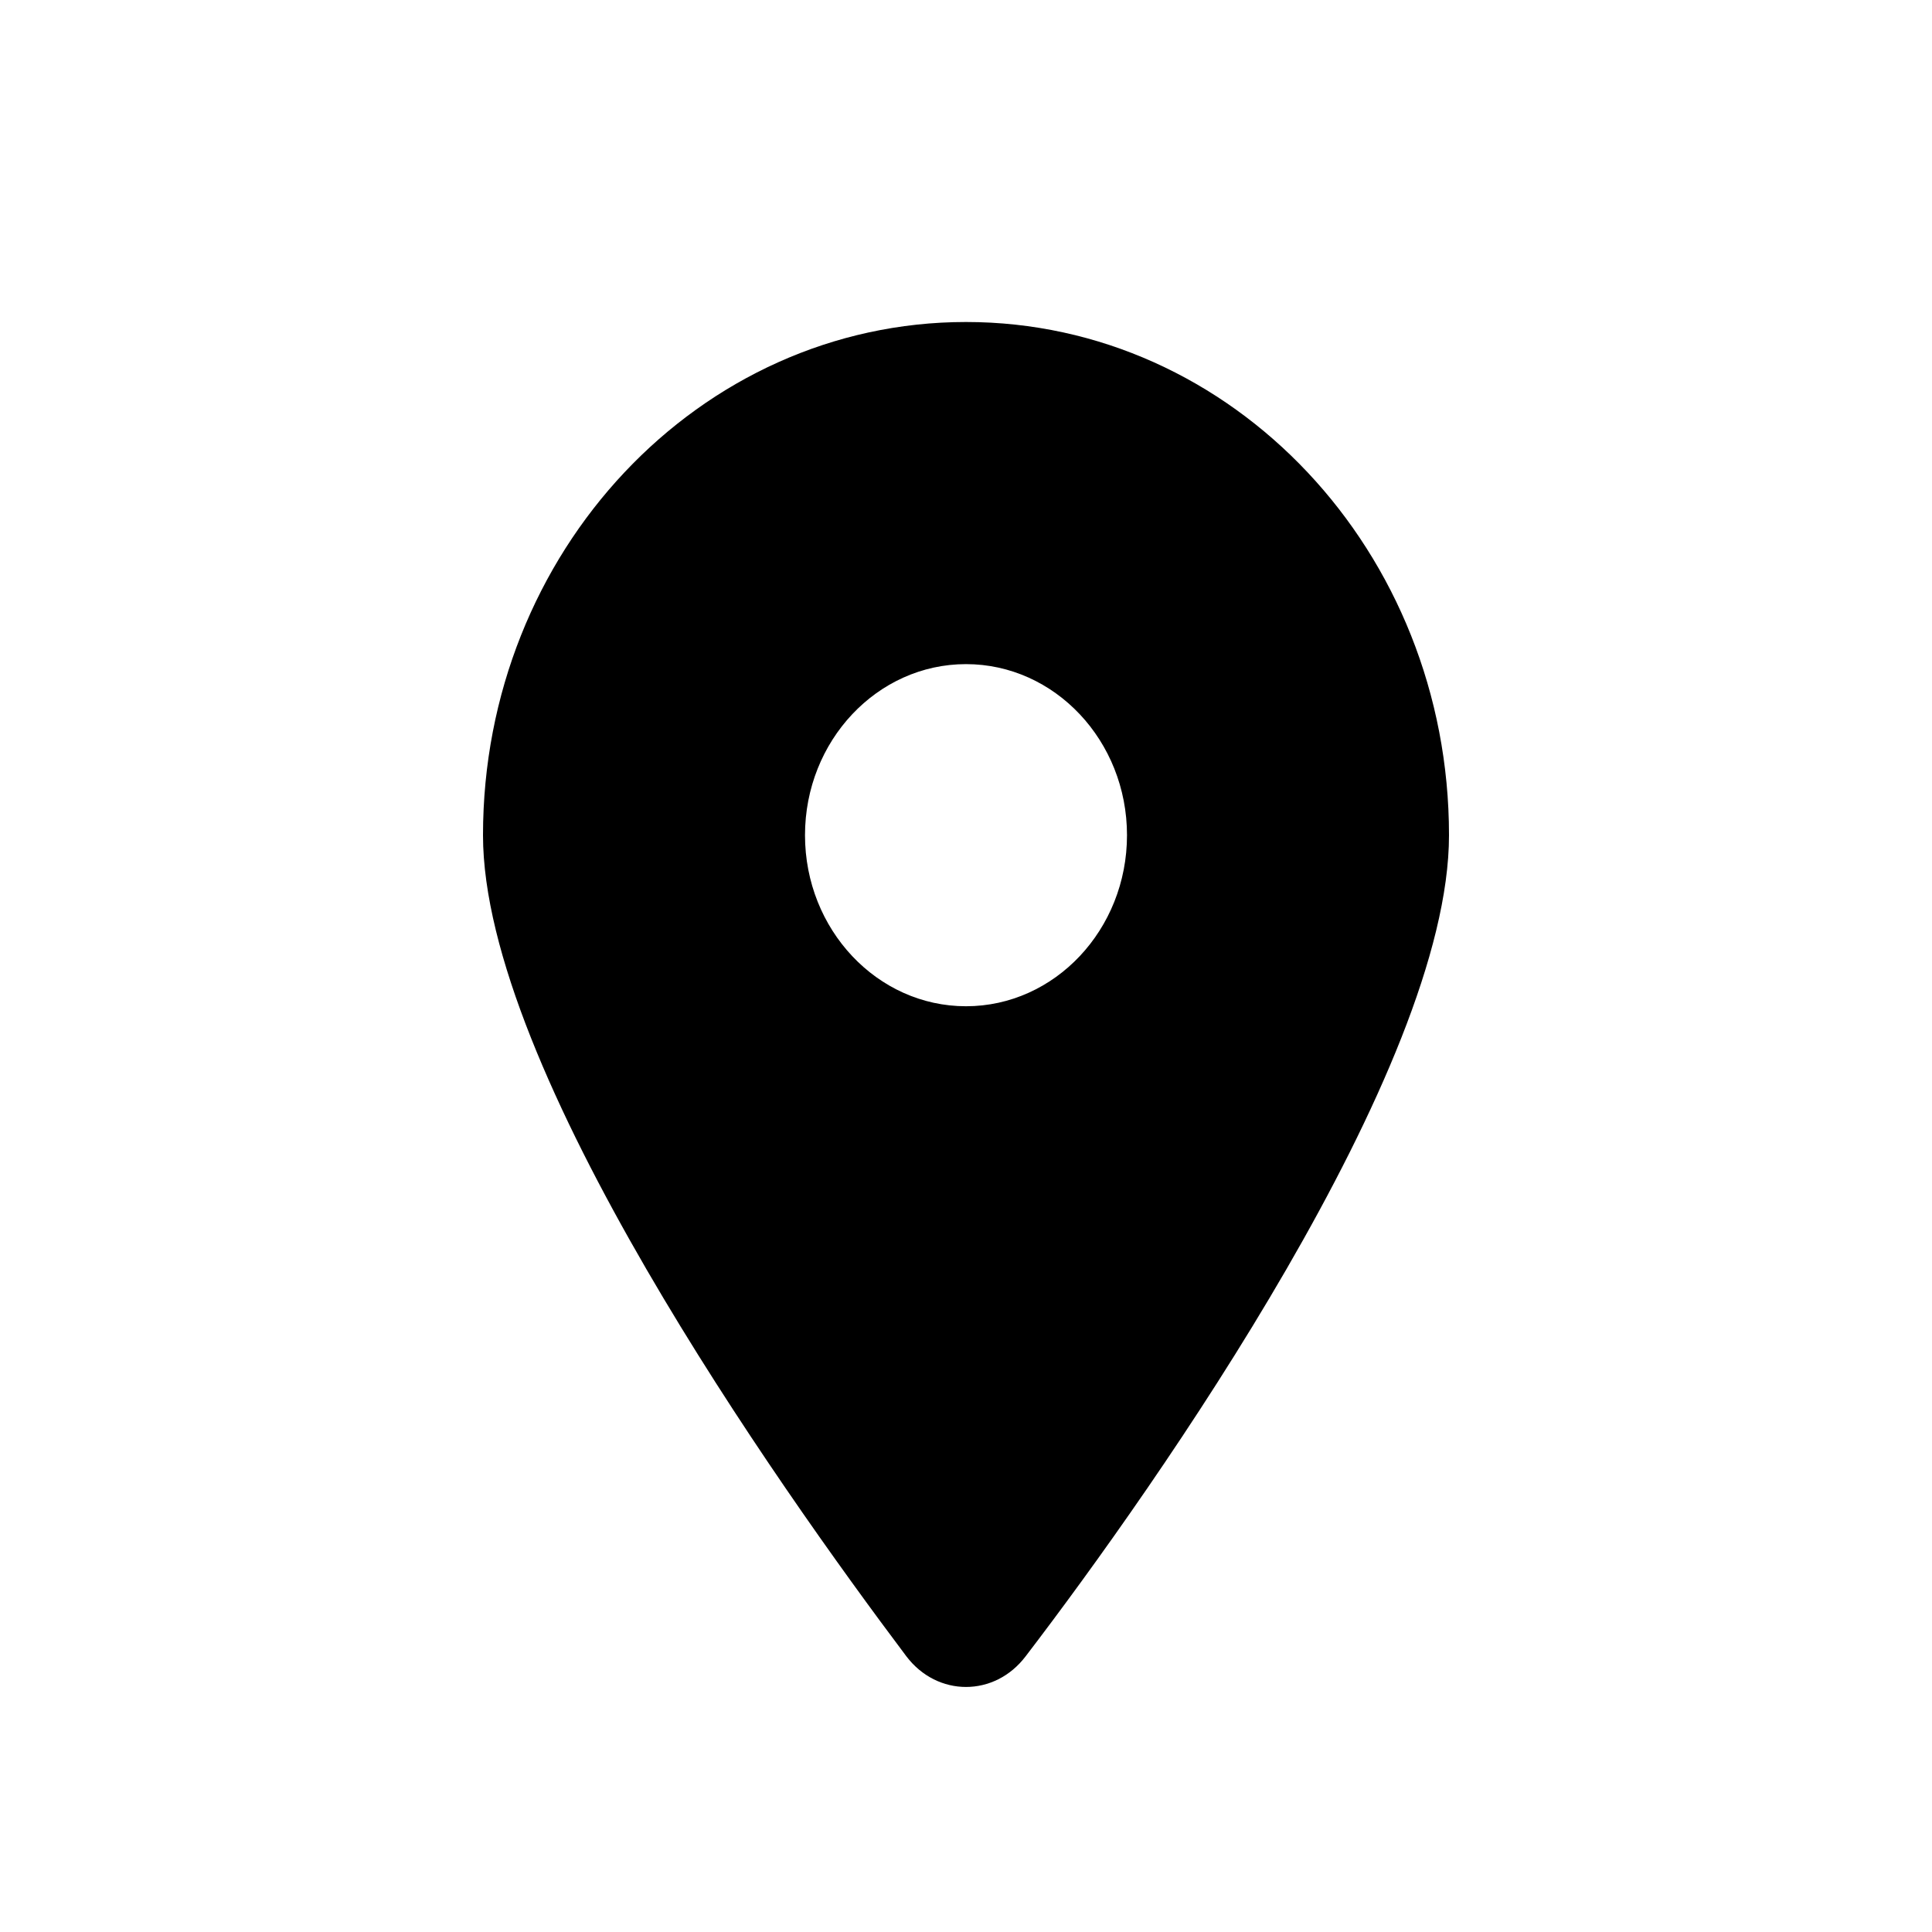 <svg width="24" height="24" viewBox="0 0 24 24" fill="none" xmlns="http://www.w3.org/2000/svg">
<g clip-path="url(#clip0_375_1375)">
<path d="M12.741 20.575C14.372 18.443 18 13.277 18 10.375C18 6.854 15.314 4 12 4C8.688 4 6 6.854 6 10.375C6 13.277 9.656 18.443 11.259 20.575C11.644 21.083 12.356 21.083 12.741 20.575ZM12 12.5C10.897 12.5 10 11.547 10 10.375C10 9.203 10.897 8.25 12 8.25C13.103 8.25 14 9.203 14 10.375C14 11.547 13.103 12.5 12 12.5Z" fill="black"/>
</g>
<defs>
<clipPath id="clip0_375_1375">
<rect width="12" height="17" fill="white" transform="matrix(-1 0 0 1 18 4)"/>
</clipPath>
</defs>
</svg>

